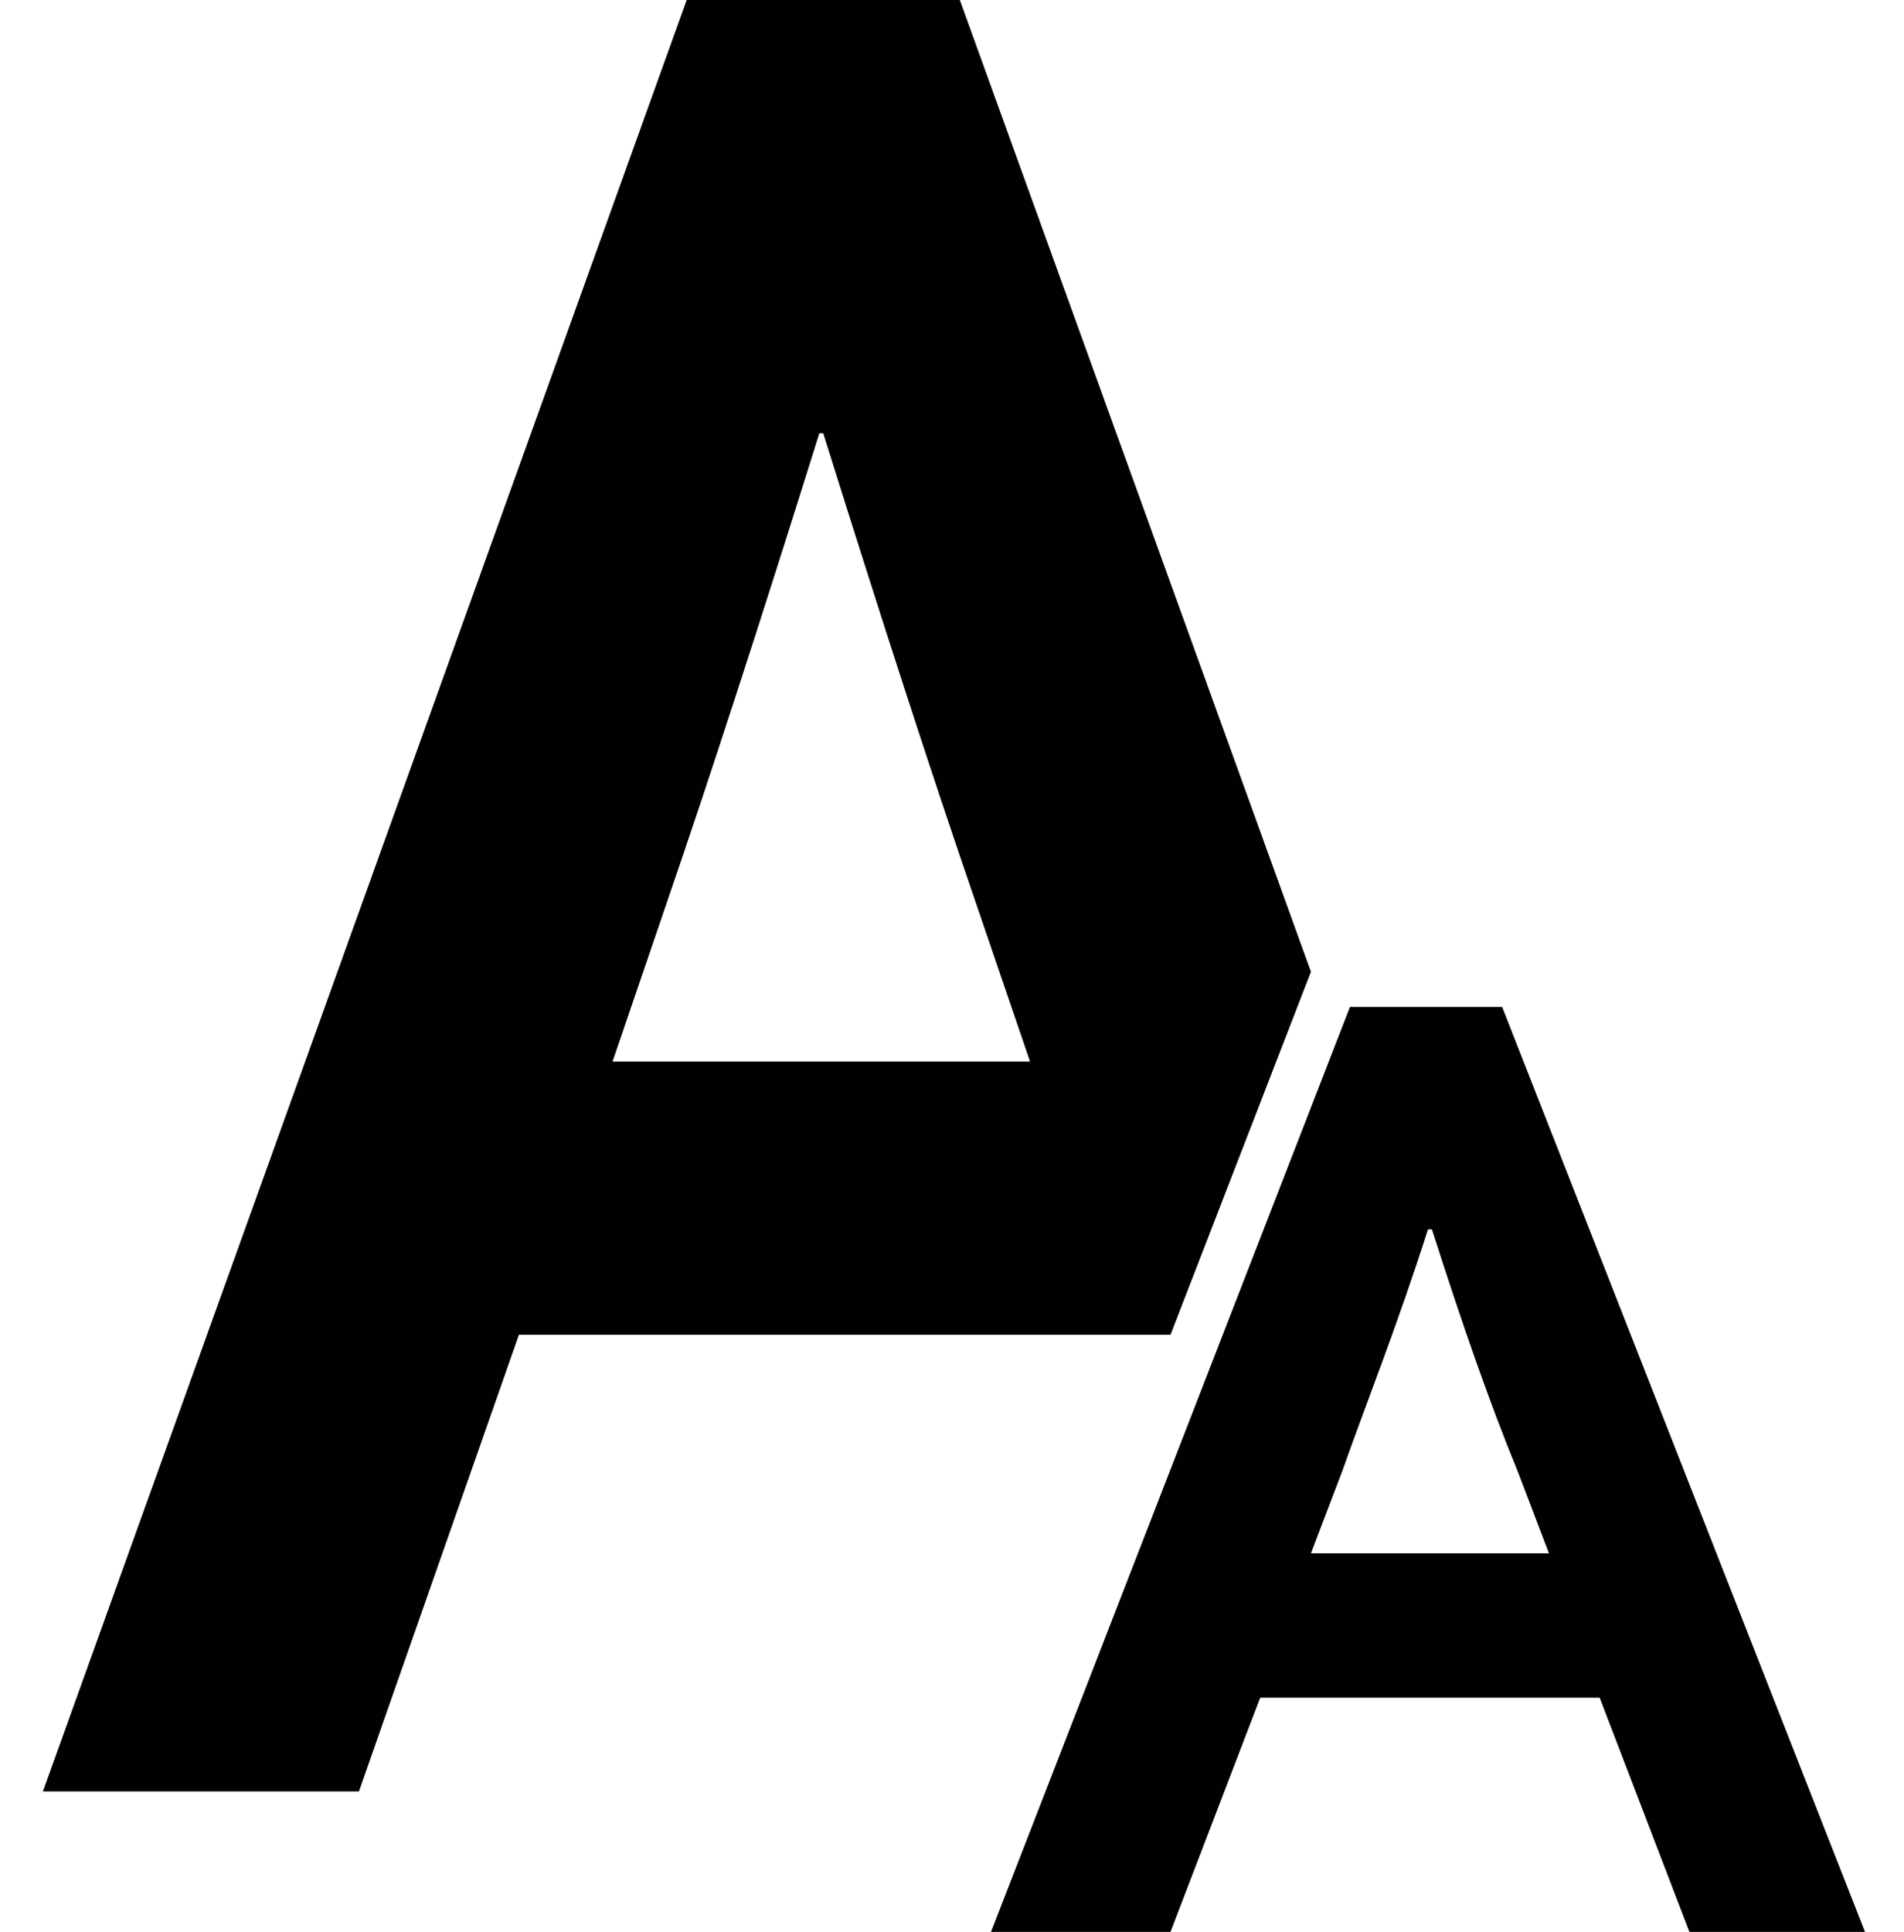 <?xml version="1.0" encoding="utf-8"?>
<!-- Generator: Adobe Illustrator 18.0.0, SVG Export Plug-In . SVG Version: 6.00 Build 0)  -->
<!DOCTYPE svg PUBLIC "-//W3C//DTD SVG 1.1//EN" "http://www.w3.org/Graphics/SVG/1.1/DTD/svg11.dtd">
<svg version="1.1" id="Layer_1" xmlns="http://www.w3.org/2000/svg" xmlns:xlink="http://www.w3.org/1999/xlink" x="0px" y="0px"
	 viewBox="0 0 48.8 49.5" enable-background="new 0 0 48.8 49.5" xml:space="preserve">
<g>
	<polygon points="36.8,-77.6 16.7,-57.5 -3.5,-77.6 -5.6,-75.6 16.7,-53.3 38.9,-75.6 	"/>
	<polygon points="-68.8,-55.4 -66.7,-53.3 -46.5,-73.5 -26.3,-53.3 -24.3,-55.4 -46.5,-77.6 	"/>
	<polygon points="-49.9,-44.7 -29.7,-24.5 -49.9,-4.3 -47.8,-2.2 -25.5,-24.5 -47.8,-46.7 	"/>
	<polygon points="-67.6,-46.7 -89.9,-24.5 -67.6,-2.2 -65.5,-4.3 -85.7,-24.5 -65.5,-44.7 	"/>
</g>
<path d="M-42.4,33c-1.4,0-2.7,0.6-3.6,1.5l-7-3.7c0.2-0.6,0.3-1.3,0.3-2c0-2-0.7-3.8-2-5.2l8.3-8.4c1,0.7,2.3,1.1,3.6,1.1
	c3.7,0,6.7-3,6.7-6.7c0-3.7-3-6.7-6.7-6.7c-3.7,0-6.7,3-6.7,6.7c0,1.2,0.3,2.4,0.9,3.4l-8.6,8.7c-1-0.5-2.1-0.8-3.3-0.8
	c-4.3,0-7.8,3.5-7.8,7.8c0,4.3,3.5,7.8,7.8,7.8c2.4,0,4.6-1.1,6-2.8l7.2,3.7c0,0.1,0,0.2,0,0.4c0,2.7,2.2,4.9,4.9,4.9
	s4.9-2.2,4.9-4.9C-37.5,35.2-39.7,33-42.4,33z"/>
<g>
	<path fill="#010101" d="M33.6,24.9L24.6,0h-7L1.1,45.9h8.1l4.1-11.7H30L33.6,24.9z M15.7,27.2l1.4-4.1c1.1-3.2,2.4-7.2,3.9-12h0.1
		c1.5,4.8,2.8,8.8,3.9,12l1.4,4.1H15.7z"/>
	<path fill="#010101" d="M38.5,25.8h-3.9l-9.2,23.7H30l2.3-6H41l2.3,6h4.5L38.5,25.8z M33.6,39.8l0.8-2.1c0.6-1.7,1.4-3.7,2.2-6.2
		h0.1c0.8,2.5,1.5,4.5,2.2,6.2l0.8,2.1H33.6z"/>
</g>
</svg>
